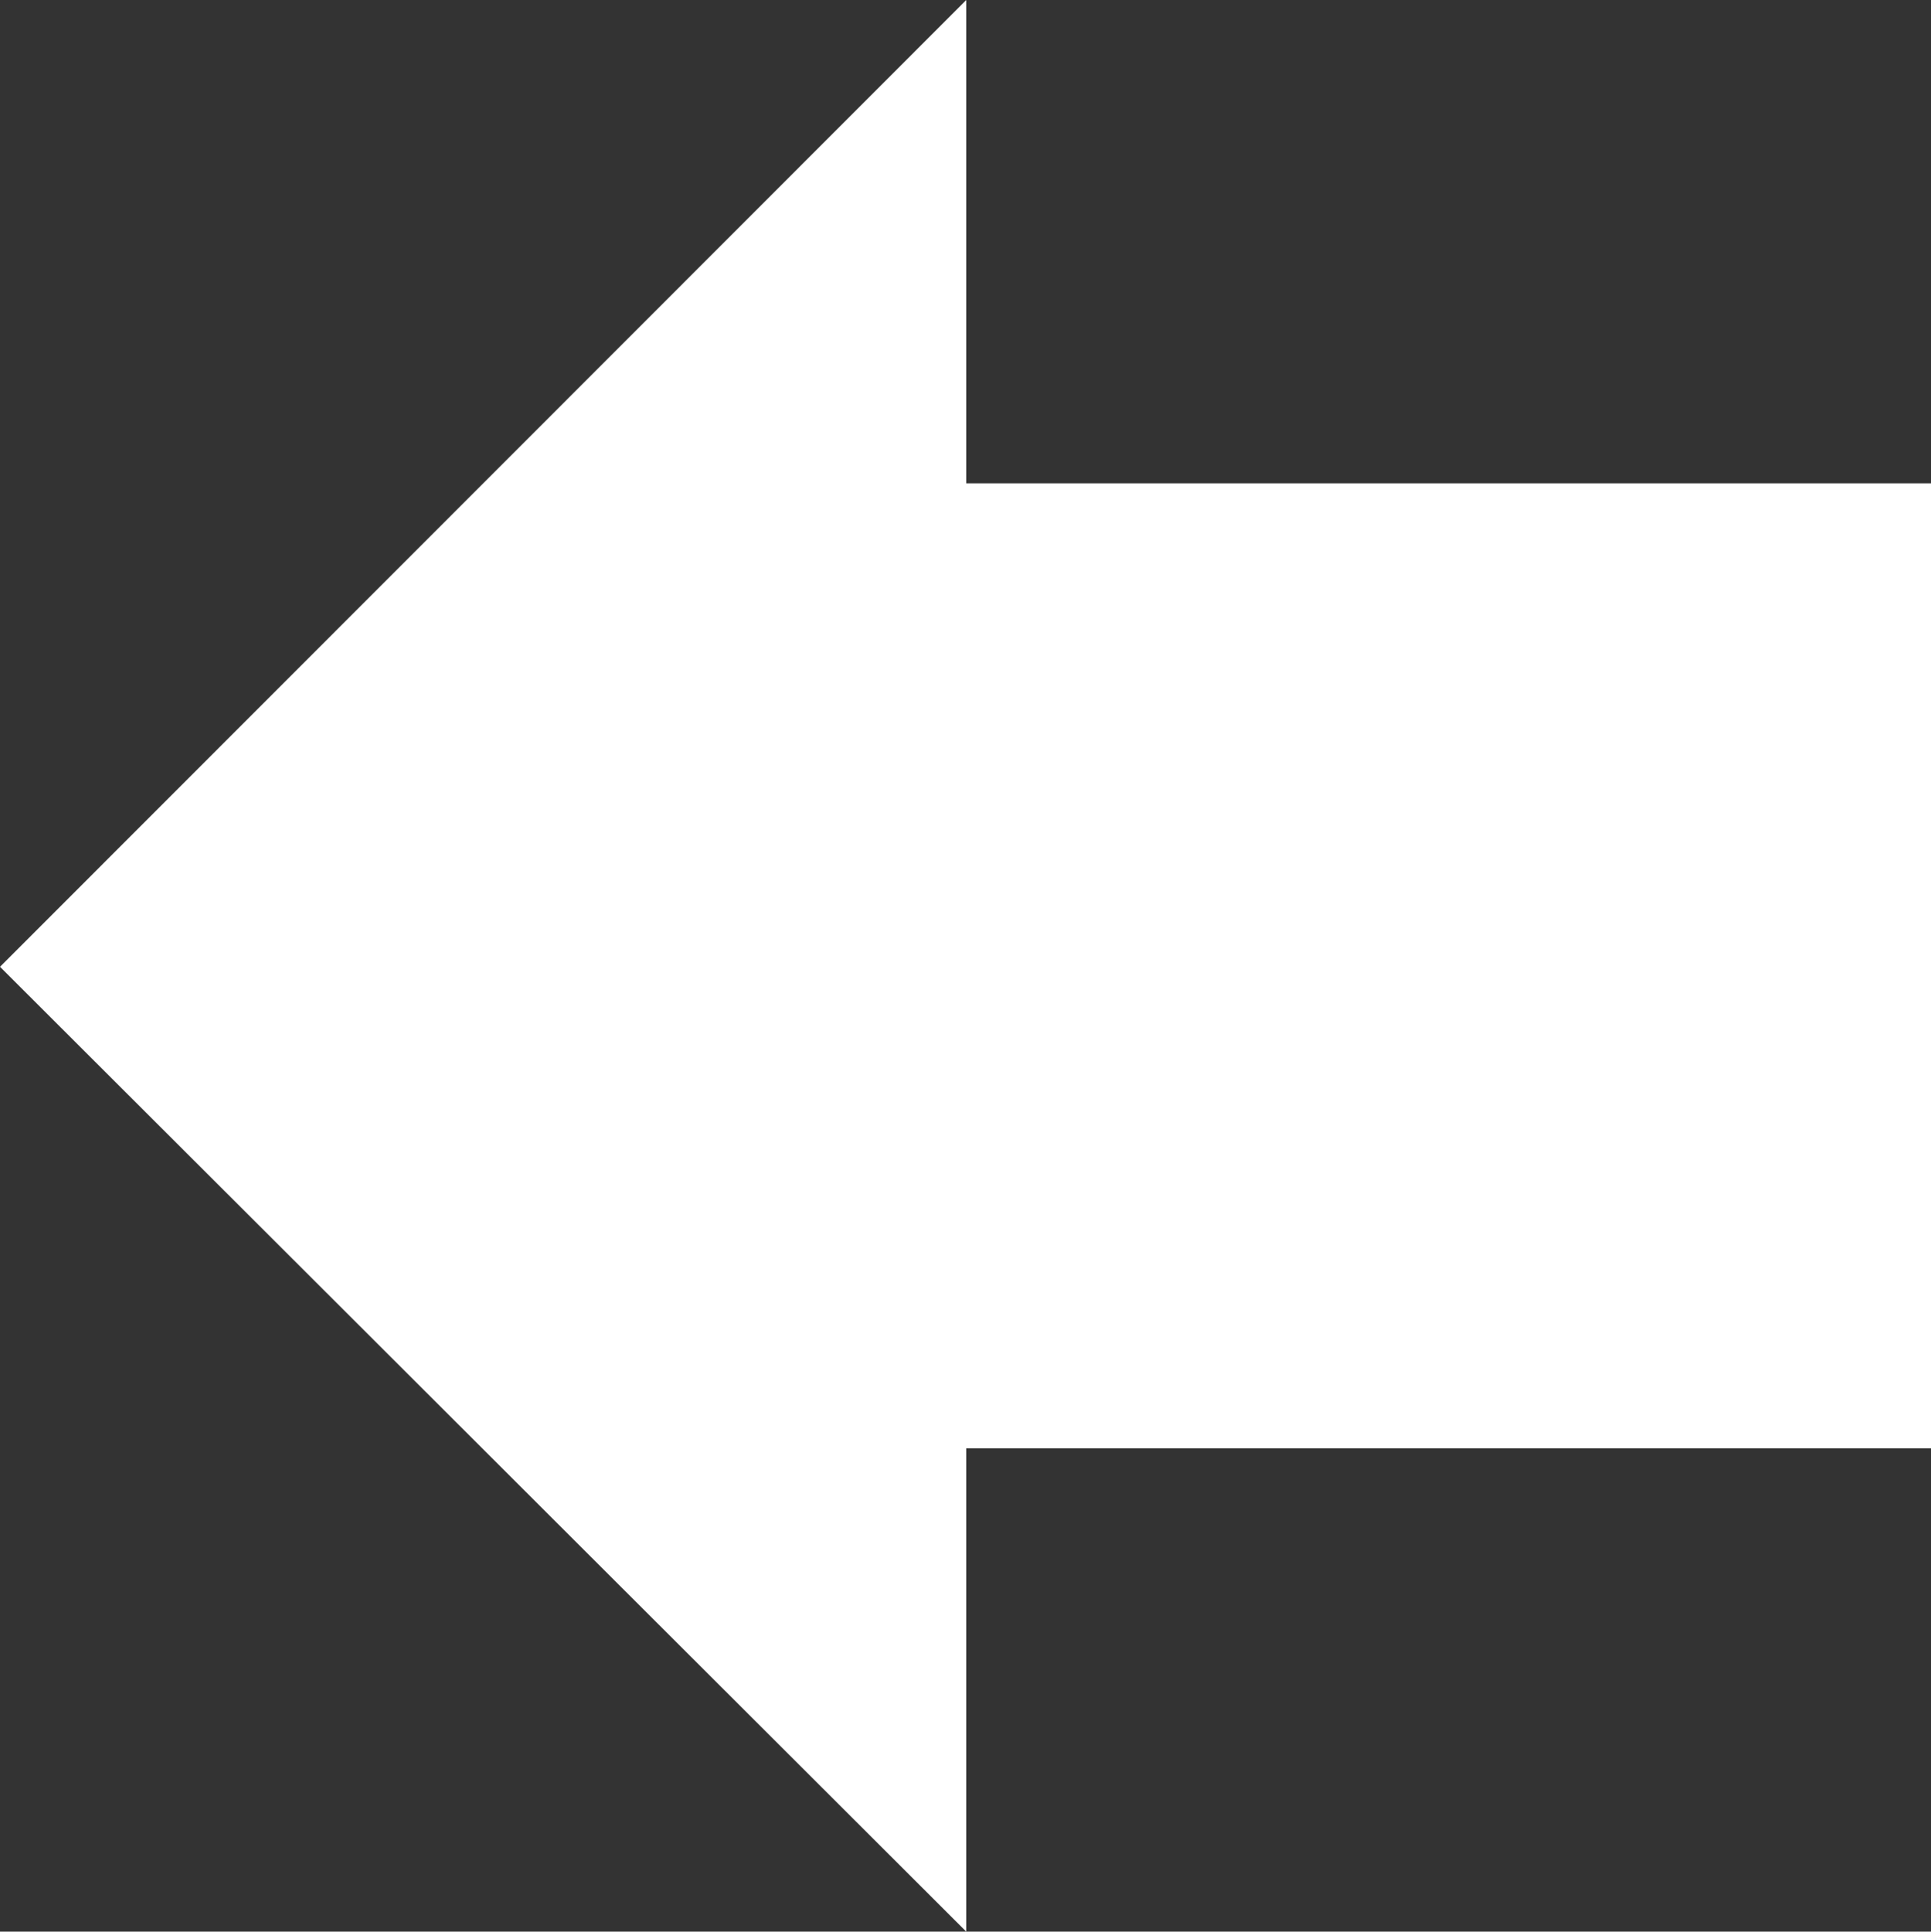 <svg version="1.2" baseProfile="tiny" viewBox="0 0 17.996 18.000" xmlns:xlink="http://www.w3.org/1999/xlink" xmlns="http://www.w3.org/2000/svg">
<rect x="0" y="0" width="17.996" height="18.000" fill="#333333" stroke="none"/>
<path style="fill:#ffffff;" d="M9.005,18L9.005,13.496L17.996,13.496L17.996,4.504L9.005,4.504L9.005,0L0,9.009Z"/>
</svg>
